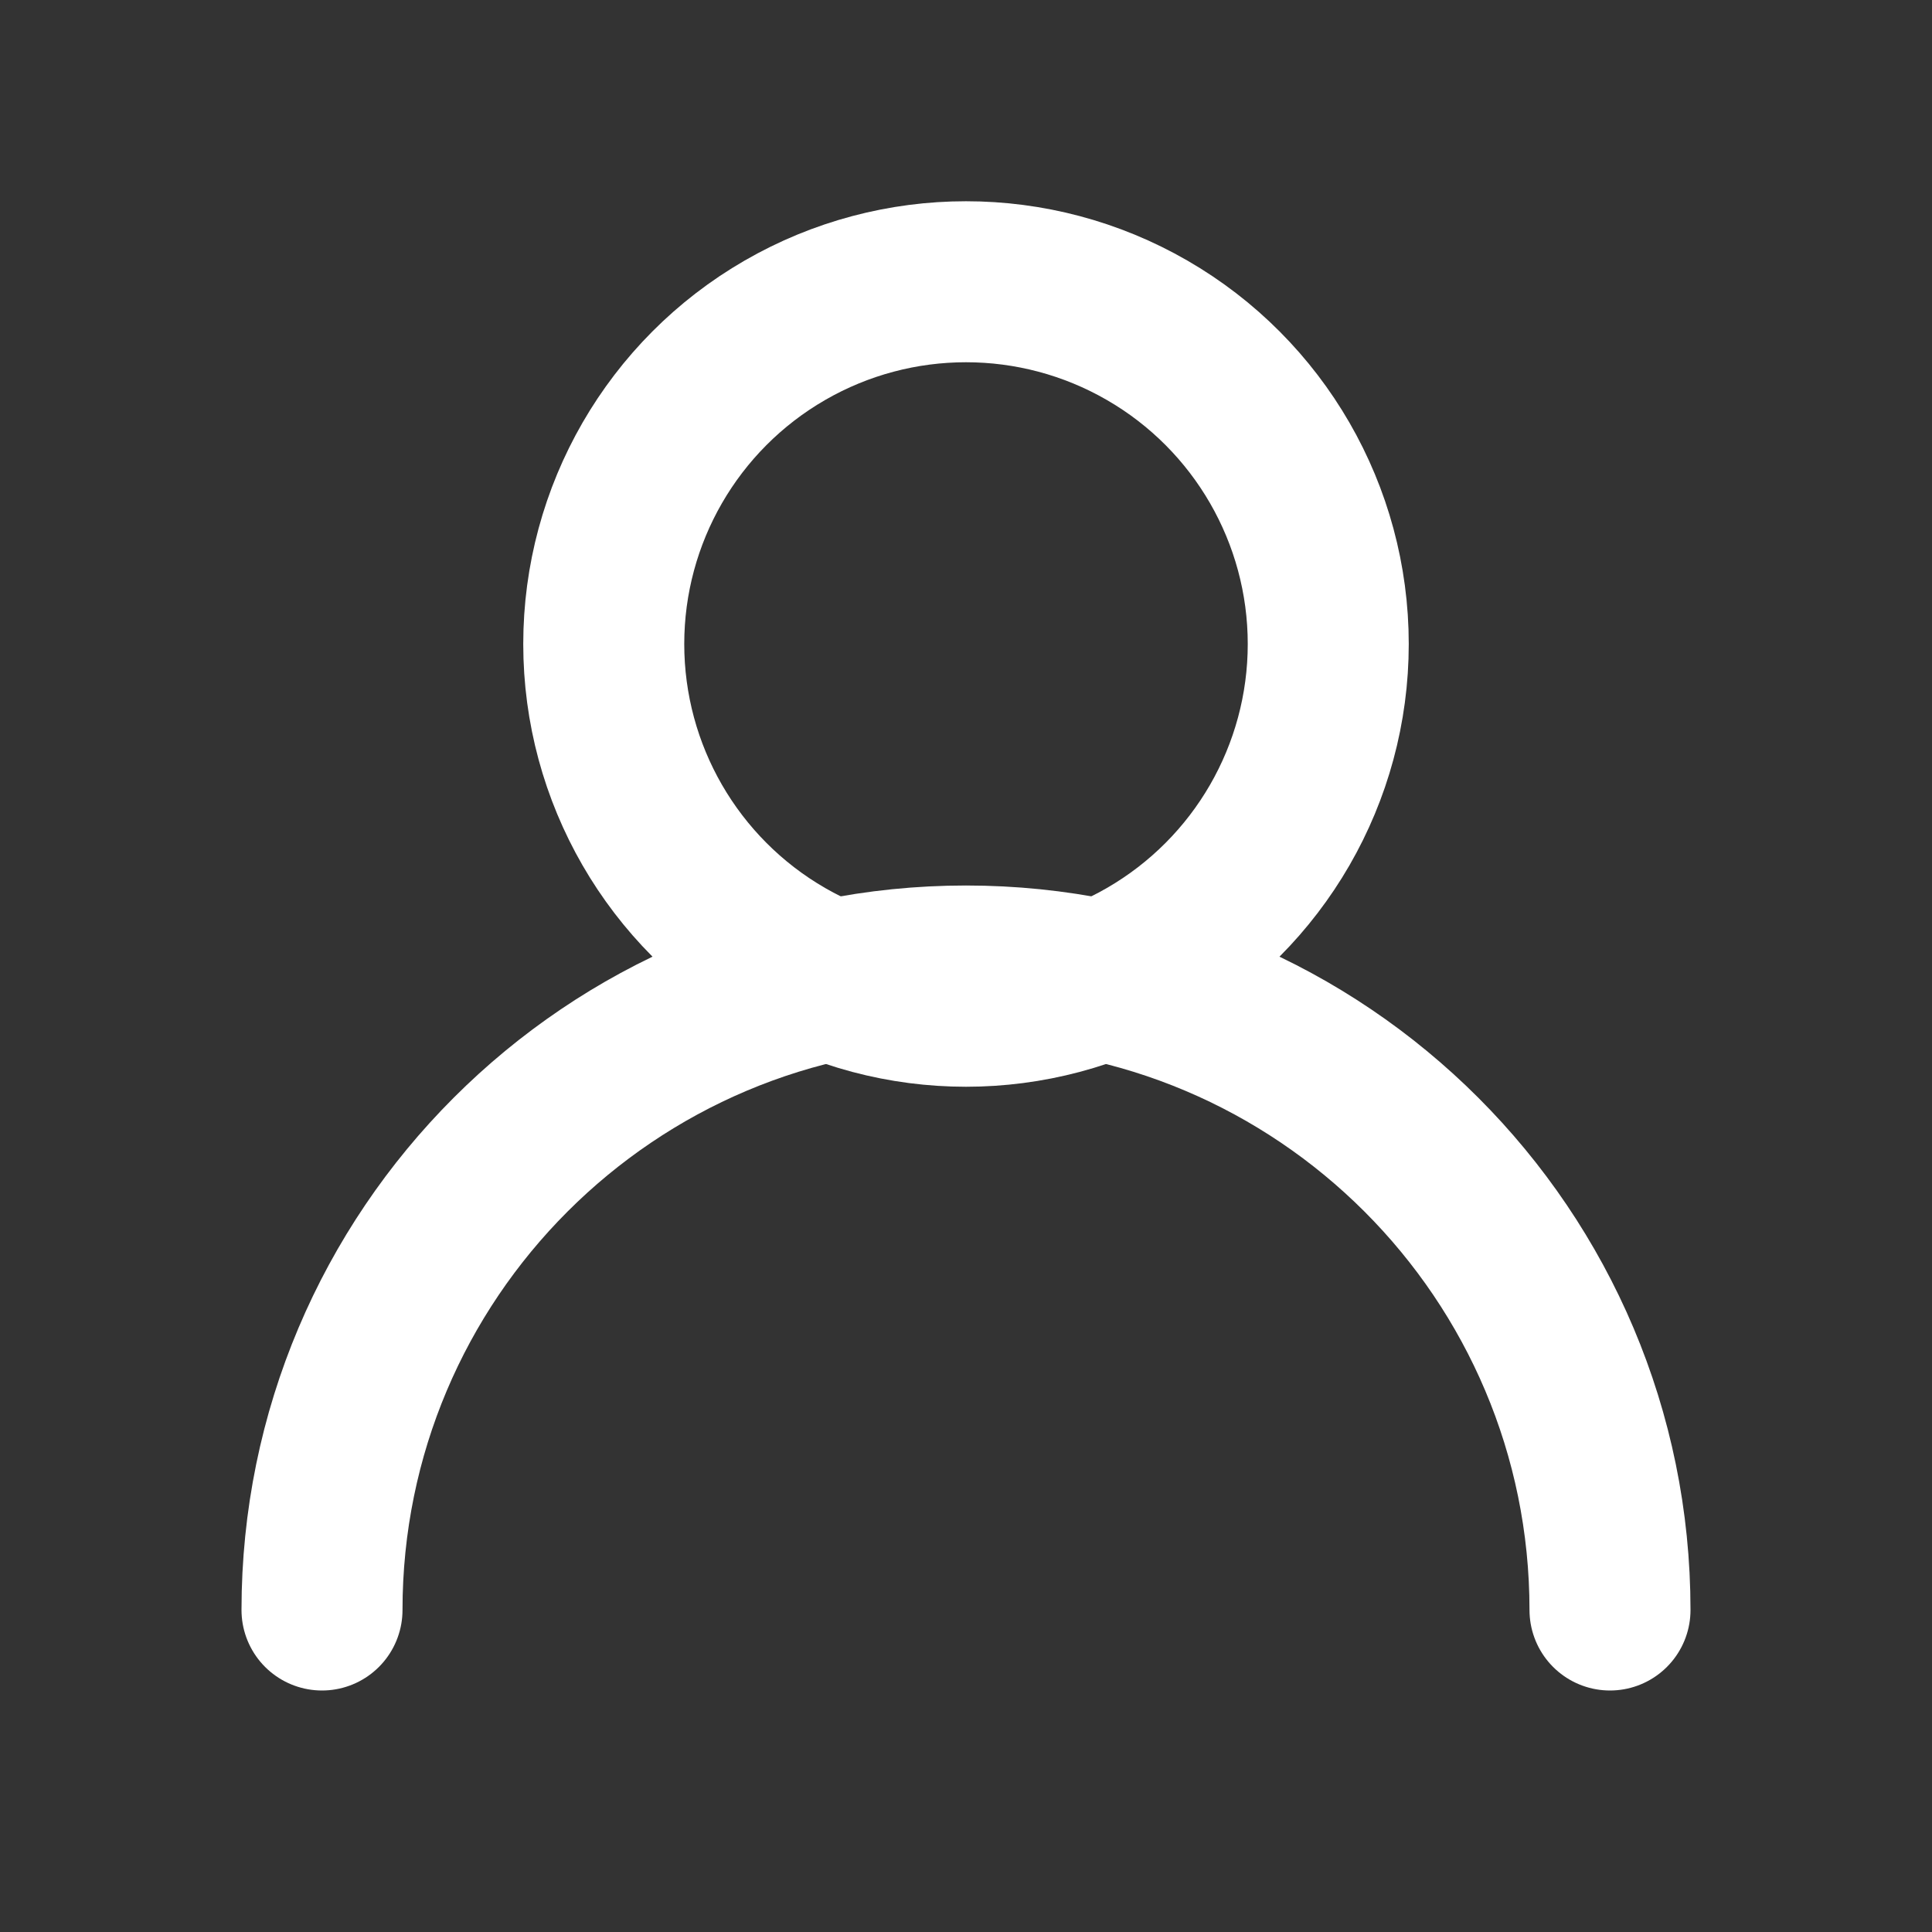<svg viewBox="0 0 24 24" xmlns="http://www.w3.org/2000/svg">
  <rect x="0" y="0" width="24" height="24" fill="#333333" stroke="none"/>
  <circle cx="12" cy="8" r="4.5" fill="none" stroke="#ffffff" stroke-width="2"/>
  <path d="M4 20c0-4.418 3.582-8 8-8s8 3.582 8 8" fill="none" stroke="#ffffff" stroke-width="2" stroke-linecap="round"/>
</svg>